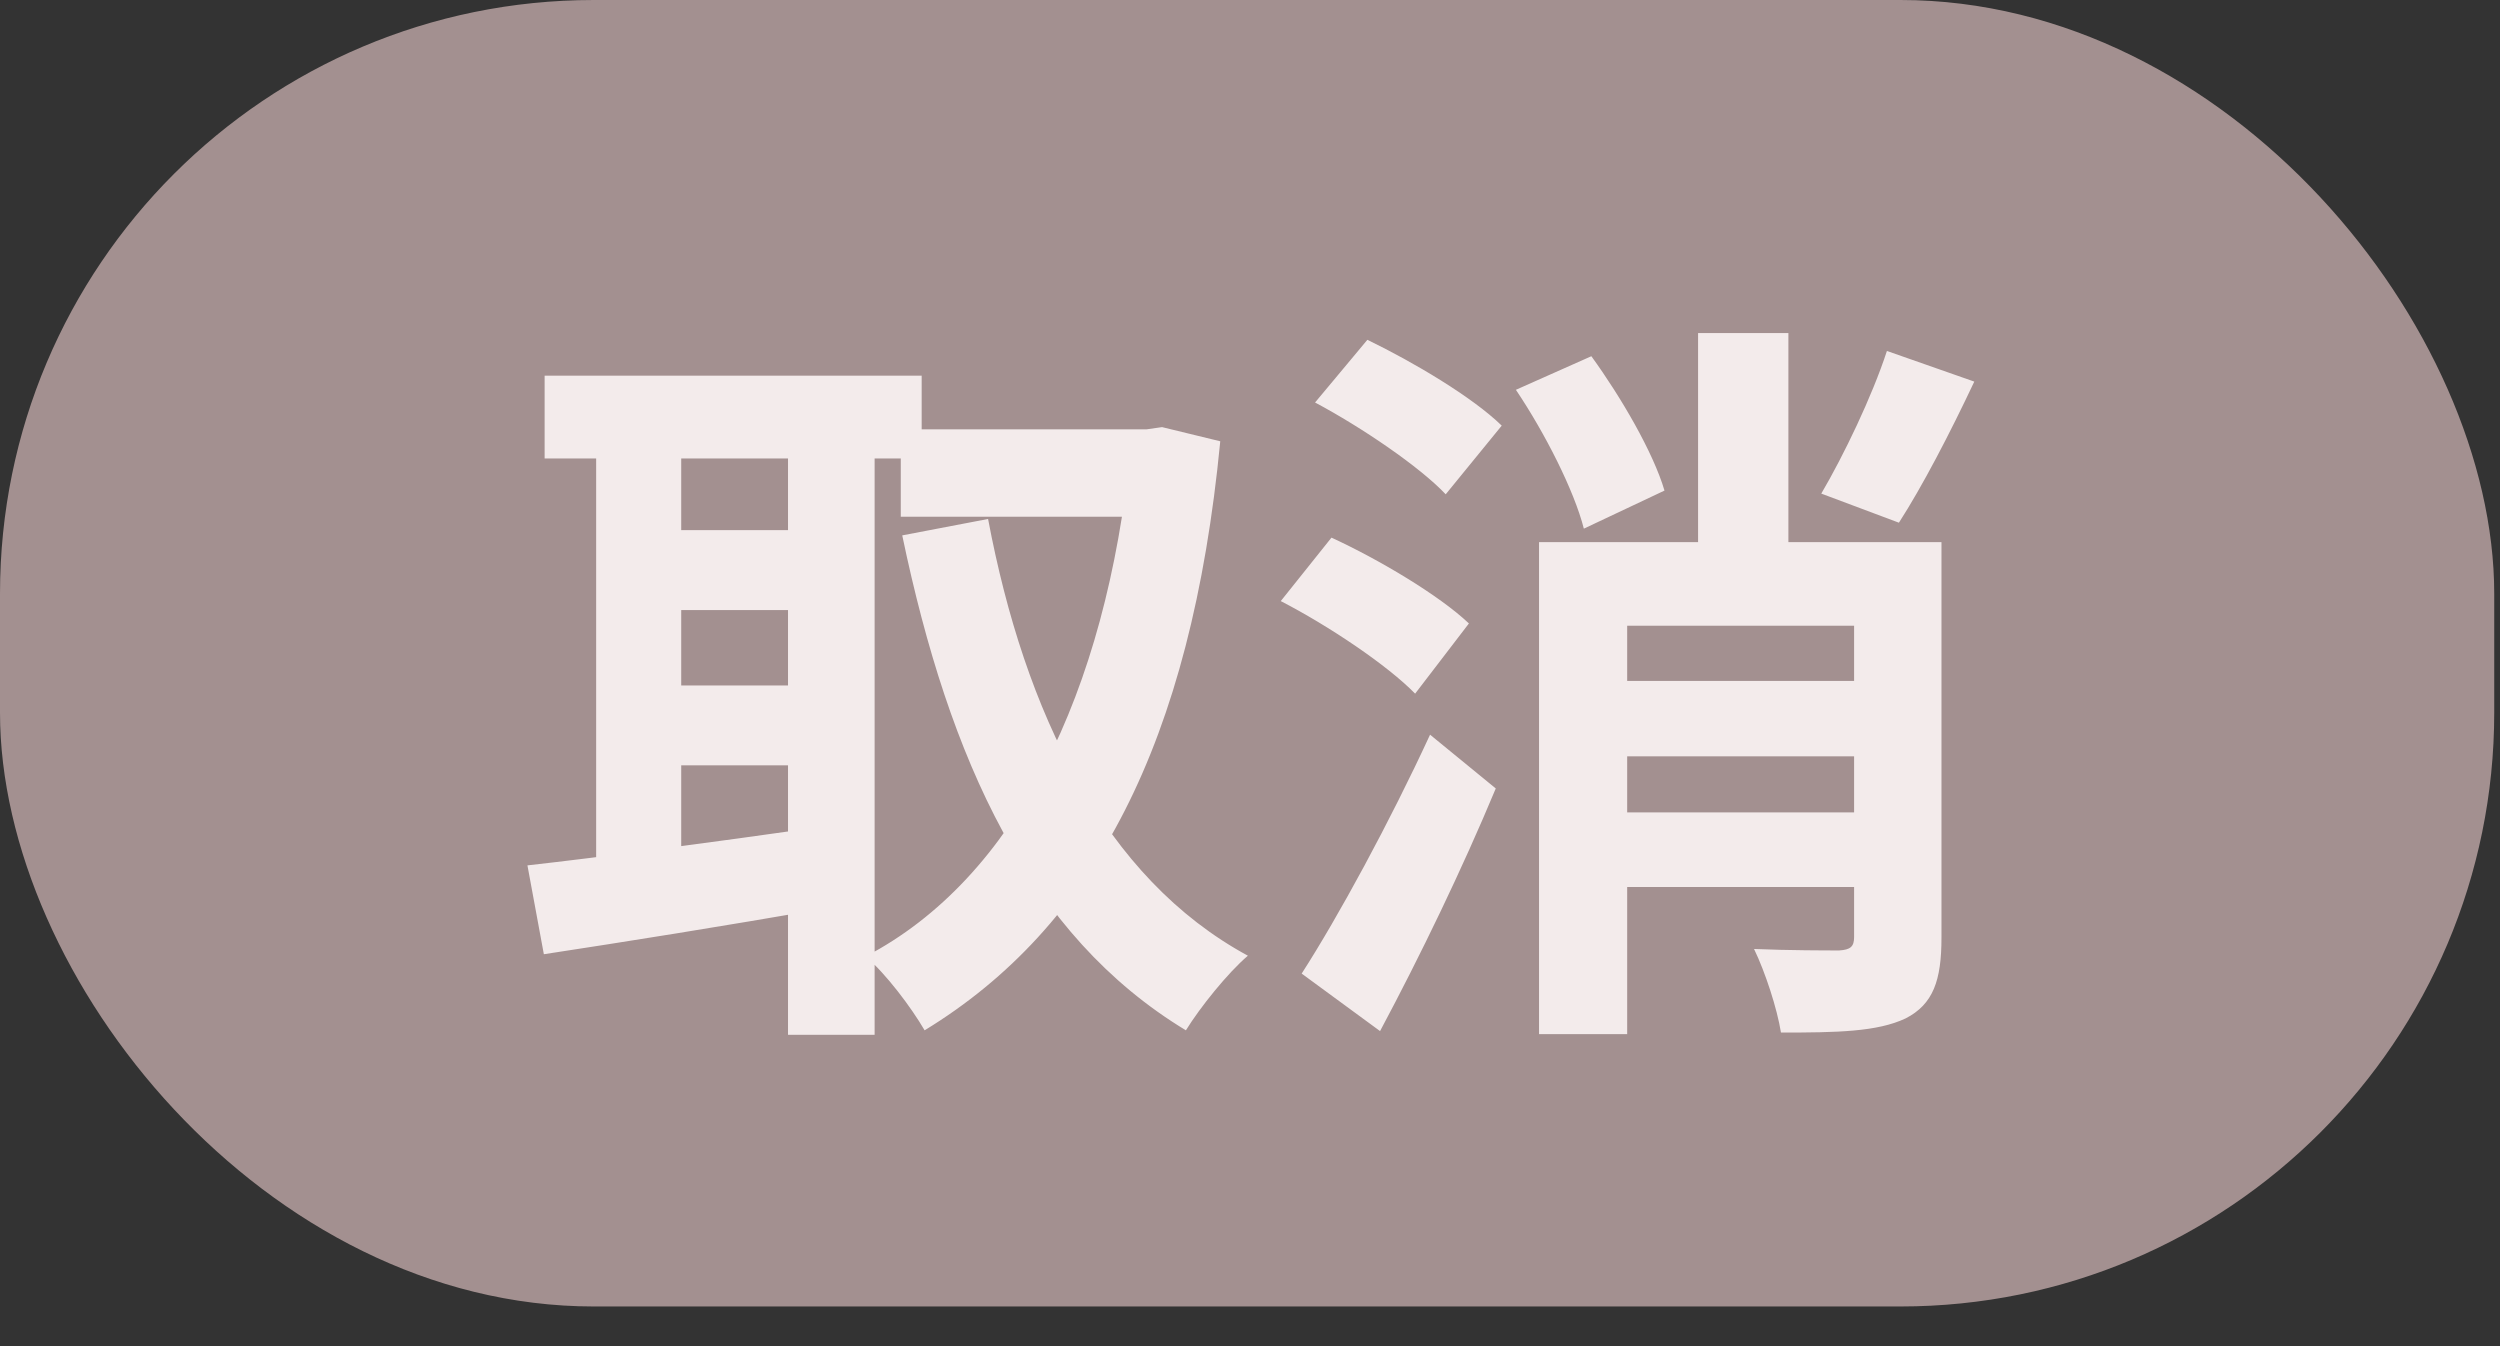 <svg width="39" height="21" viewBox="0 0 39 21" fill="none" xmlns="http://www.w3.org/2000/svg">
<rect x="0" y="0" width="39" height="21" fill="#333333" stroke="none"/>
<rect width="38.91" height="20.381" rx="9.264" fill="#A39090"/>
<path d="M14.052 6.698H18.023V8.061H14.052V6.698ZM8.496 5.86H14.378V7.152H8.496V5.86ZM10.033 8.27H12.84V9.517H10.033V8.27ZM10.033 10.693H12.84V11.939H10.033V10.693ZM17.639 6.698H17.883L18.128 6.663L19.036 6.884C18.582 11.601 17.056 14.466 14.424 16.073C14.214 15.713 13.819 15.188 13.504 14.921C15.822 13.709 17.254 10.844 17.639 7.001V6.698ZM15.414 8.096C15.985 11.124 17.231 13.698 19.467 14.909C19.153 15.177 18.722 15.713 18.5 16.073C16.055 14.594 14.809 11.869 14.075 8.352L15.414 8.096ZM9.3 6.395H10.627V14.012H9.3V6.395ZM12.293 6.395H13.644V16.143H12.293V6.395ZM8.228 13.5C9.381 13.371 11.117 13.139 12.759 12.906L12.84 14.175C11.326 14.443 9.707 14.699 8.484 14.886L8.228 13.5ZM24.941 10.623H29.553V11.799H24.941V10.623ZM24.929 12.673H29.553V13.837H24.929V12.673ZM29.436 5.475L30.799 5.953C30.415 6.768 29.984 7.595 29.623 8.154L28.412 7.7C28.761 7.106 29.204 6.186 29.436 5.475ZM23.648 6.081L24.825 5.557C25.29 6.197 25.791 7.059 25.966 7.653L24.708 8.247C24.557 7.653 24.102 6.756 23.648 6.081ZM24.009 8.457H29.576V9.761H25.384V16.132H24.009V8.457ZM28.924 8.457H30.287V14.629C30.287 15.293 30.159 15.666 29.728 15.887C29.285 16.097 28.656 16.108 27.783 16.108C27.724 15.736 27.538 15.165 27.363 14.804C27.899 14.827 28.516 14.827 28.691 14.827C28.866 14.816 28.924 14.769 28.924 14.618V8.457ZM26.49 5.196H27.899V9.33H26.49V5.196ZM20.515 6.279L21.331 5.301C22.053 5.65 22.973 6.197 23.427 6.64L22.553 7.711C22.146 7.28 21.237 6.663 20.515 6.279ZM19.98 9.377L20.771 8.387C21.505 8.725 22.449 9.284 22.915 9.726L22.076 10.821C21.645 10.378 20.725 9.761 19.98 9.377ZM20.306 15.188C20.876 14.303 21.68 12.824 22.309 11.461L23.334 12.3C22.81 13.558 22.157 14.909 21.529 16.085L20.306 15.188Z" fill="#F3EBEB"/>
</svg>
